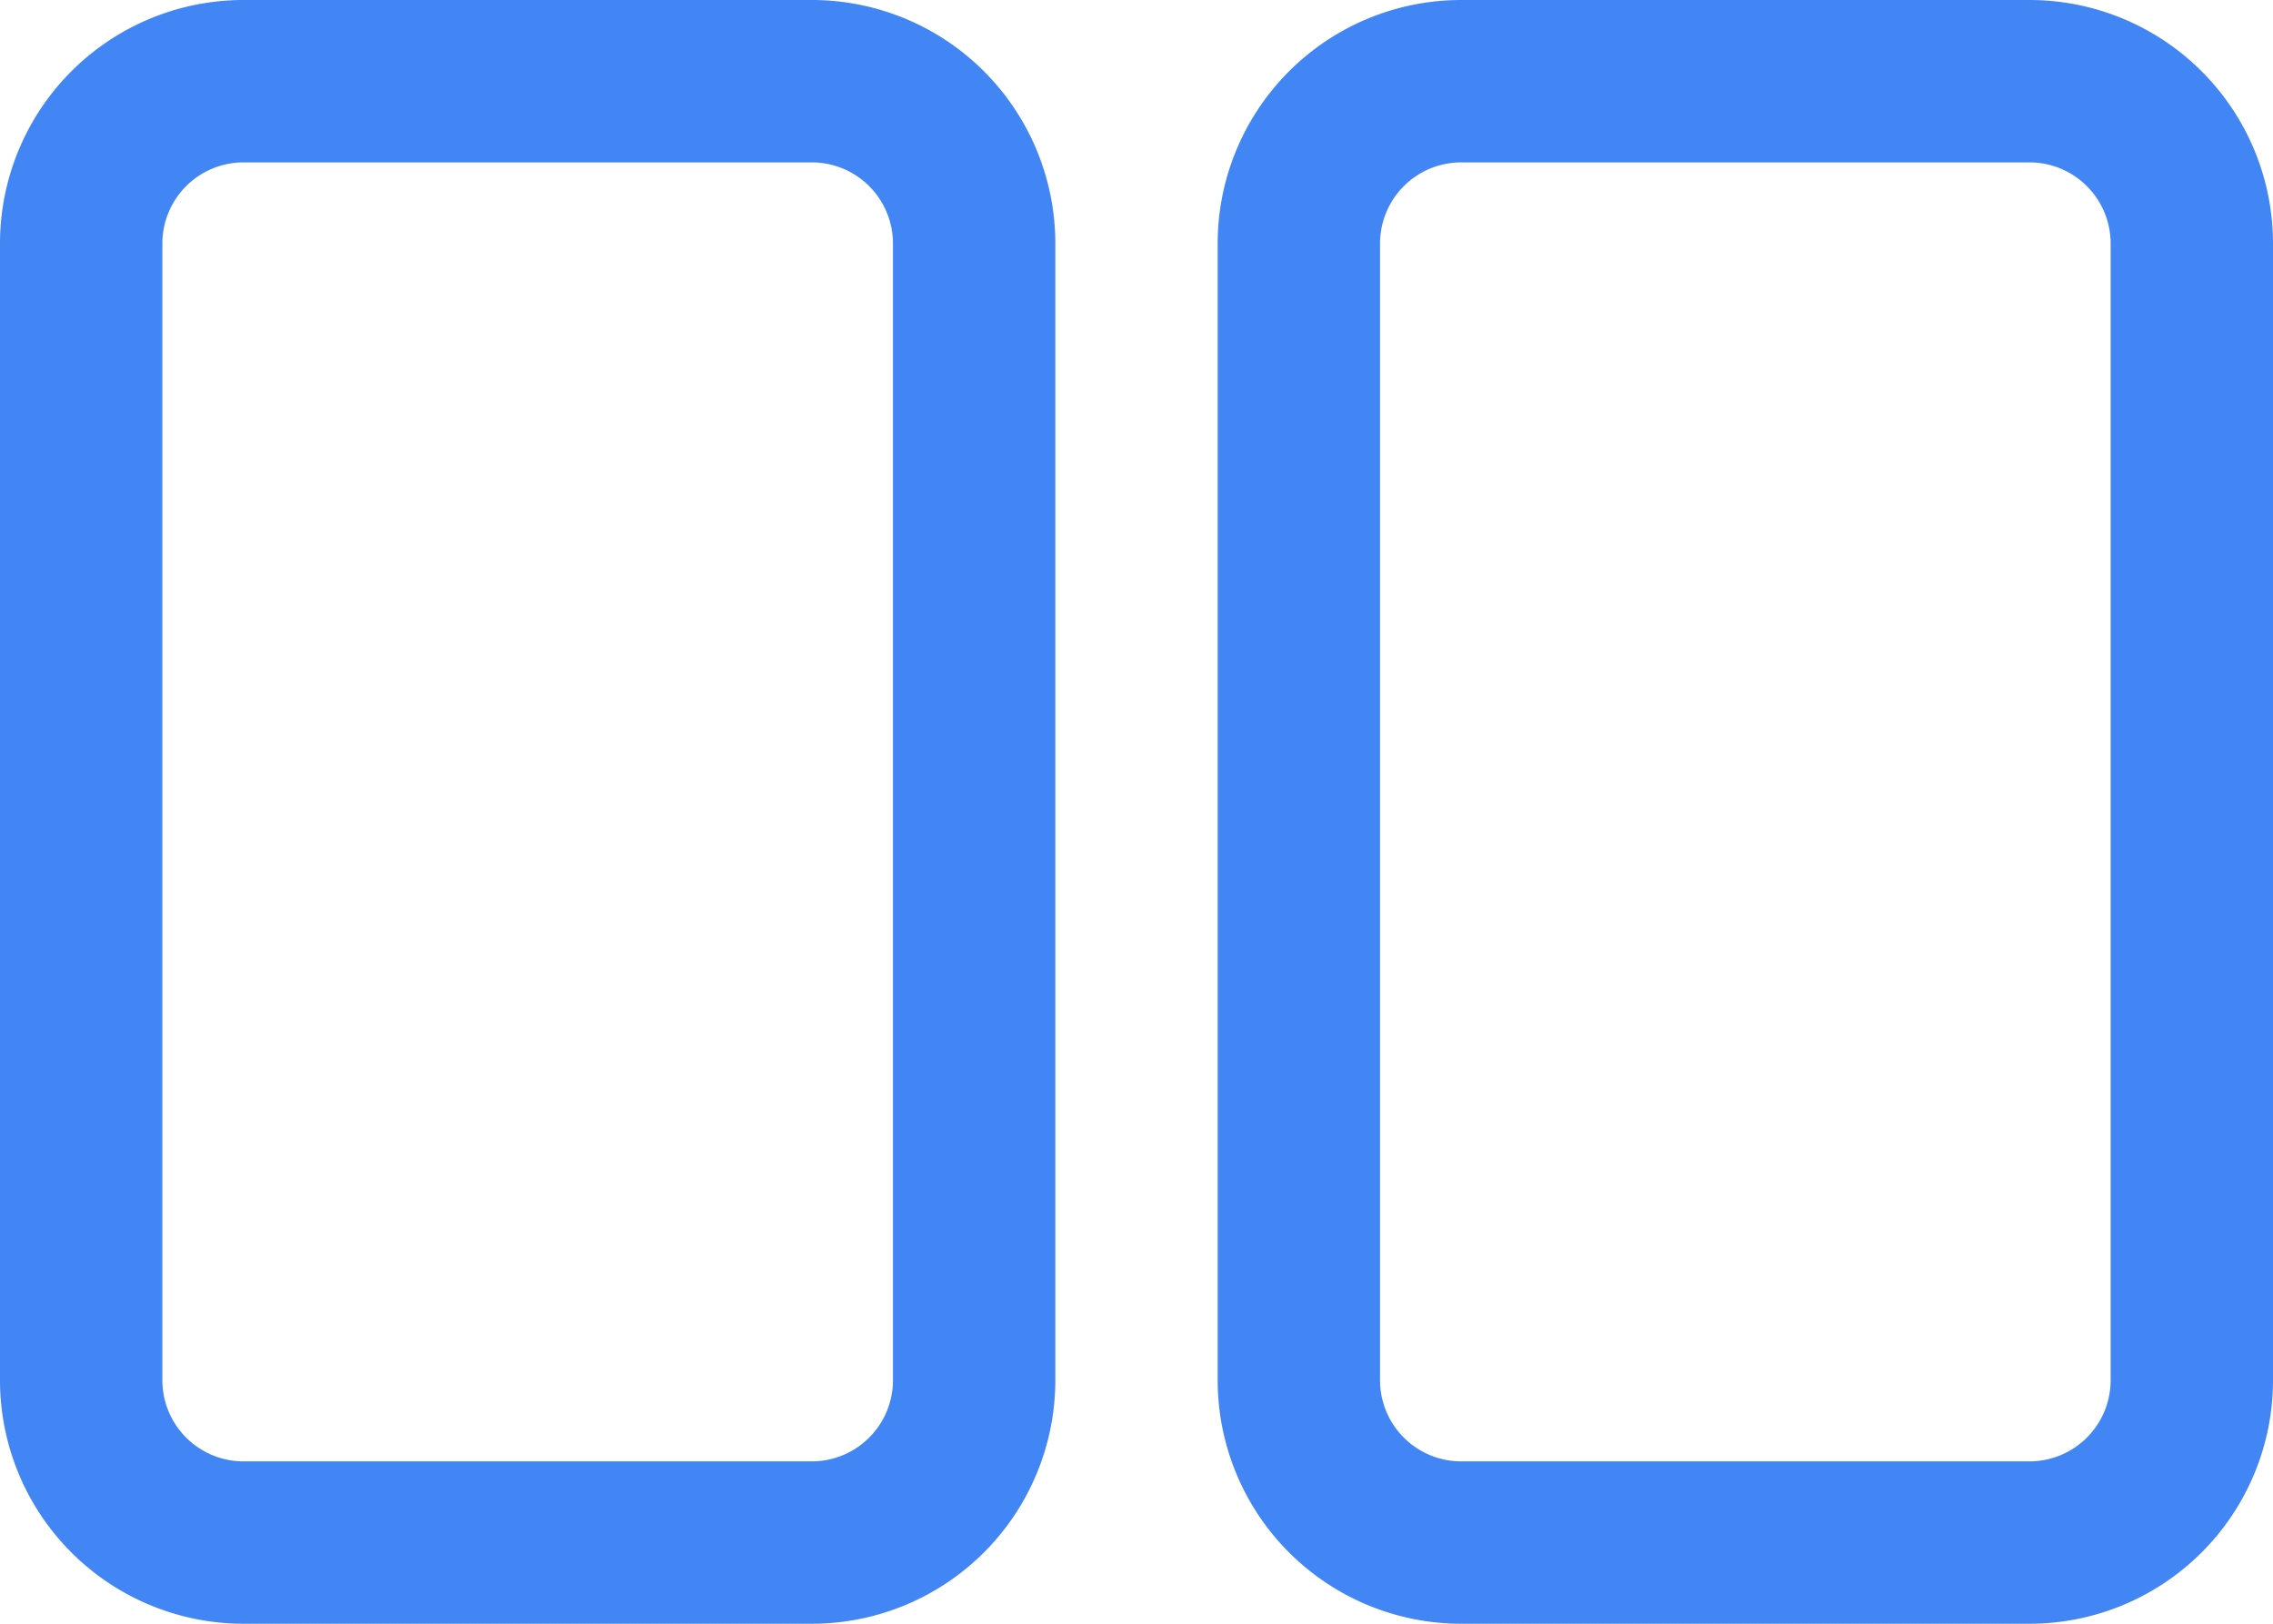 <svg xmlns="http://www.w3.org/2000/svg" width="14" height="10" viewBox="0 0 14 10">
  <defs>
    <style>
      .cls-1 {
        fill: #4285f4;
      }
    </style>
  </defs>
  <g id="组_1518" data-name="组 1518" transform="translate(-130 -58)">
    <path id="路径_2386" data-name="路径 2386" class="cls-1" d="M135,68h-3.5a1.5,1.5,0,0,1-1.5-1.5v-7a1.5,1.5,0,0,1,1.5-1.5H135a1.5,1.5,0,0,1,1.5,1.5v7A1.5,1.5,0,0,1,135,68Zm-3.5-9a.5.5,0,0,0-.5.5v7a.5.5,0,0,0,.5.5H135a.5.5,0,0,0,.5-.5v-7a.5.5,0,0,0-.5-.5Z"/>
    <path id="路径_2387" data-name="路径 2387" class="cls-1" d="M142.5,68H139a1.5,1.5,0,0,1-1.5-1.5v-7A1.5,1.5,0,0,1,139,58h3.5a1.5,1.5,0,0,1,1.5,1.5v7A1.5,1.5,0,0,1,142.5,68ZM139,59a.5.5,0,0,0-.5.5v7a.5.5,0,0,0,.5.5h3.5a.5.5,0,0,0,.5-.5v-7a.5.5,0,0,0-.5-.5Z"/>
  </g>
</svg>
